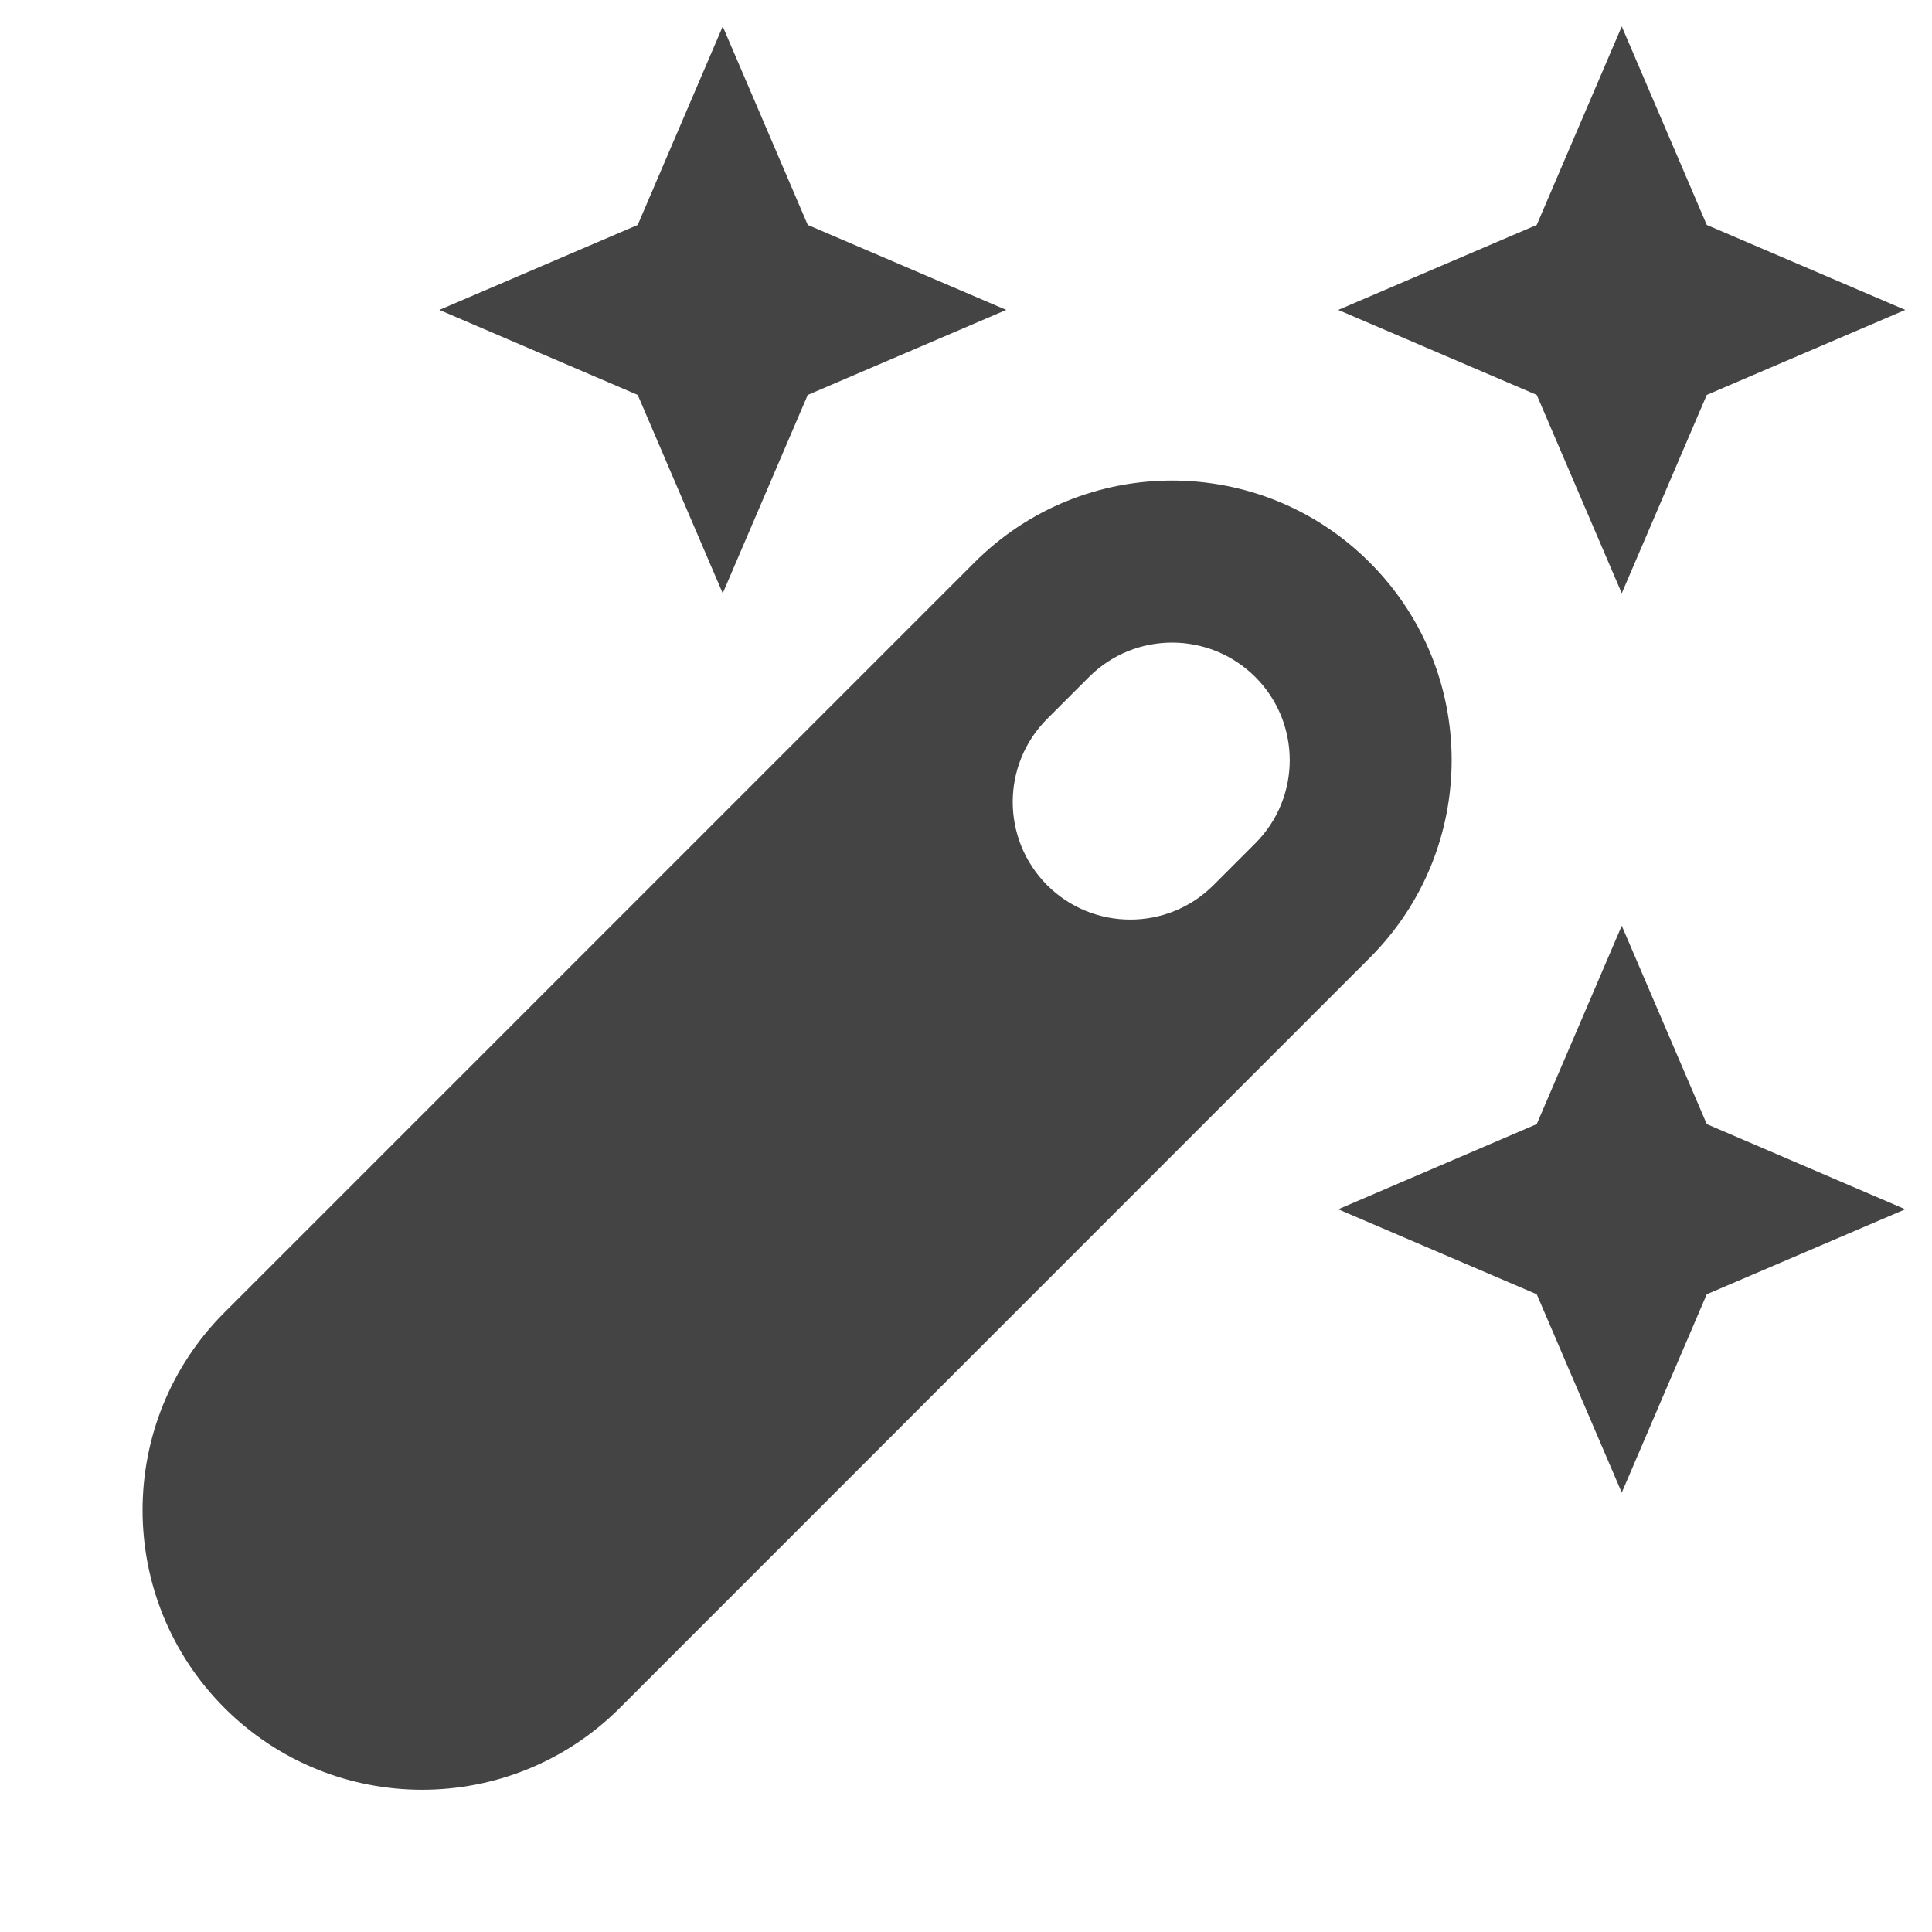 <svg width="12" height="12" viewBox="0 0 12 12" fill="none" xmlns="http://www.w3.org/2000/svg">
<path fill-rule="evenodd" clip-rule="evenodd" d="M6.052 3.494C6.73 2.815 7.83 2.815 8.508 3.494V3.494C9.186 4.172 9.186 5.271 8.508 5.949L3.85 10.608C3.172 11.286 2.072 11.286 1.394 10.608V10.608C0.716 9.929 0.716 8.83 1.394 8.152L6.052 3.494ZM6.504 5.498C6.789 5.783 7.252 5.783 7.537 5.498L7.797 5.238C8.082 4.953 8.082 4.49 7.797 4.205V4.205C7.511 3.92 7.049 3.92 6.764 4.205L6.504 4.465C6.219 4.75 6.219 5.212 6.504 5.498V5.498Z" fill="#444444"/>
<path d="M10.601 1.397L10.073 0.164L9.545 1.397L8.312 1.925L9.545 2.453L10.073 3.685L10.601 2.453L11.834 1.925L10.601 1.397Z" fill="#444444"/>
<path d="M10.601 6.982L10.073 5.75L9.545 6.982L8.312 7.511L9.545 8.039L10.073 9.271L10.601 8.039L11.834 7.511L10.601 6.982Z" fill="#444444"/>
<path d="M5.017 1.397L4.489 0.164L3.961 1.397L2.729 1.925L3.961 2.453L4.489 3.685L5.017 2.453L6.25 1.925L5.017 1.397Z" fill="#444444"/>
</svg>
